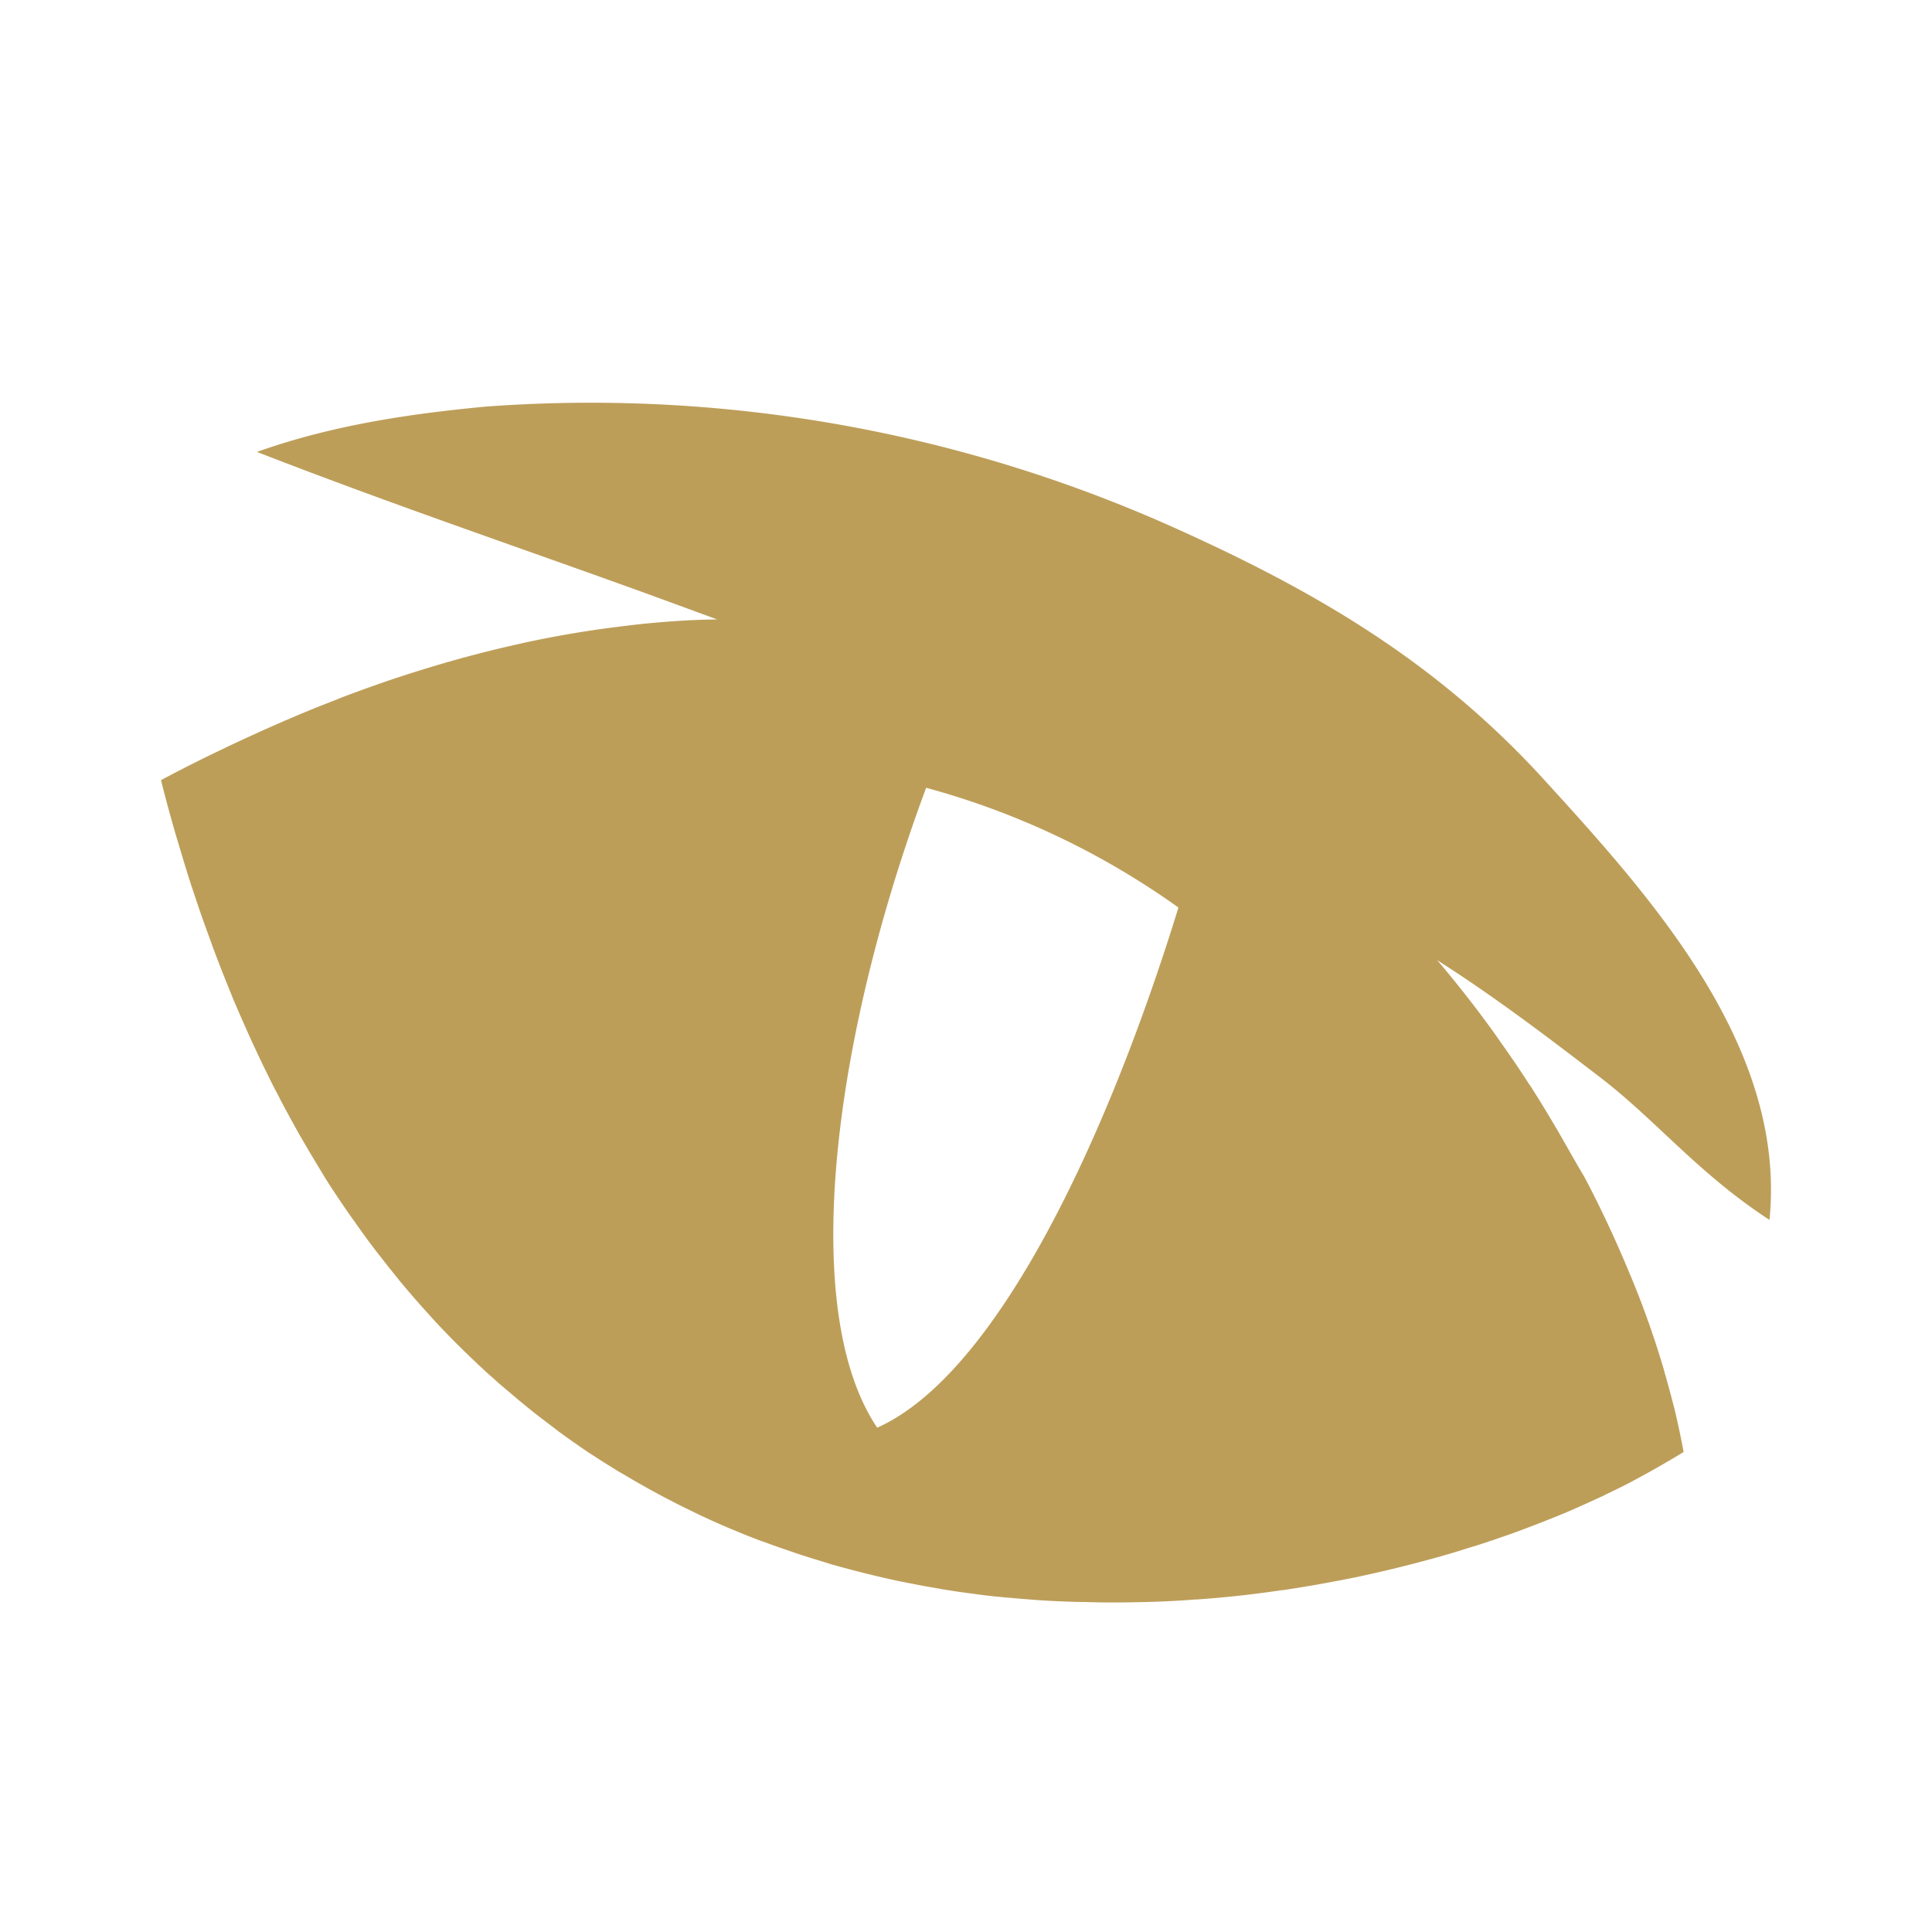 <svg width="24" height="24" fill="none" xmlns="http://www.w3.org/2000/svg"><path d="M19.41 14.148l-.049-.084a16.018 16.018 0 00-.342-.562c-.013-.02-.03-.042-.042-.063a13.593 13.593 0 00-.335-.492l-.074-.106a14.18 14.18 0 00-.714-.913c.682.434 1.327.92 1.993 1.432.717.542 1.23 1.204 2.134 1.794.215-2.139-1.457-3.997-2.795-5.463-1.343-1.475-2.85-2.353-4.642-3.155a17.7 17.7 0 00-8.51-1.485c-.955.09-1.916.233-2.842.563 1.813.705 3.525 1.276 5.197 1.89l.52.191a8.684 8.684 0 00-.523.021 10.99 10.99 0 00-.698.069c-.393.048-.794.116-1.205.206-.042.011-.088.019-.13.03-.202.045-.406.098-.613.153l-.085.024c-.189.053-.38.111-.573.172l-.123.04c-.21.069-.422.145-.637.225-.042.016-.084.031-.127.05-.199.077-.398.156-.6.244-.029.013-.058.023-.087.037-.22.095-.444.198-.67.304-.05.024-.097.048-.148.071a18.85 18.85 0 00-.69.35c.056.227.117.447.18.667l.059.196c.045.15.09.301.138.447l.072.215c.047.143.098.283.148.42.024.064.045.128.07.191.066.177.135.35.204.519l.023.058c.08.188.16.37.242.55l.072.154c.06.127.122.254.185.379.03.058.062.116.09.174.062.117.123.23.187.345.029.052.058.105.09.158.077.133.154.262.233.392l.048.08c.096.153.197.301.295.444l.08.111c.074.106.15.212.228.313.034.047.071.092.106.137.071.093.146.183.217.273l.107.127c.085.1.17.196.257.291l.072.08c.111.119.223.235.34.349.026.027.053.05.076.074.09.087.178.17.269.252.04.034.077.068.116.103l.247.209.12.098c.09.074.183.143.276.214l.087.067c.122.09.247.177.372.262.021.015.045.029.066.042.104.069.207.132.31.196l.123.071c.087.053.178.103.268.154l.127.069c.096.05.191.1.287.148l.103.05c.13.064.263.125.396.183.013.005.027.01.037.016.12.05.239.1.358.145.04.016.083.032.123.045.095.035.188.069.284.1.045.017.087.03.132.046.098.032.197.063.295.092l.111.035c.271.077.544.145.815.204l.12.024c.098.018.196.04.294.055l.133.024c.098.016.196.032.295.045l.12.016c.132.018.264.034.4.045h.005c.138.013.276.024.412.034a12.118 12.118 0 00.409.019c.042.002.087.002.13.002.095.003.19.006.289.006h.114c.156 0 .316-.003.47-.008.026 0 .053-.003.08-.003.137-.005.275-.013.413-.024.03-.002.059-.002.088-.005a13.065 13.065 0 00.945-.103c.026-.003.053-.008.08-.01.148-.022.297-.046.443-.072l.087-.016c.13-.024.258-.048.385-.074a16.769 16.769 0 001.003-.246c.136-.038.266-.077.399-.12l.087-.026c.117-.037.234-.077.348-.117l.045-.015a15.45 15.45 0 00.451-.17c.112-.045.22-.087.33-.135l.029-.013c.114-.05.225-.1.334-.151.027-.01.05-.024.077-.037.104-.05.204-.098.303-.15l.015-.009a10.42 10.42 0 00.364-.201c.096-.056.189-.109.276-.164v-.003a10.418 10.418 0 00-.093-.447c-.01-.043-.02-.087-.032-.13a13.867 13.867 0 00-.103-.381c-.01-.034-.019-.072-.03-.106a11.805 11.805 0 00-.161-.497c-.01-.035-.027-.07-.037-.104a10.626 10.626 0 00-.218-.558 14.33 14.33 0 00-.499-1.078l-.064-.121c-.09-.149-.177-.307-.268-.464zm-7.905-4.362a9.792 9.792 0 013.134 1.488c-.891 2.89-2.263 5.802-3.742 6.461-.971-1.44-.57-4.78.608-7.949z" fill="#BD9E59"/></svg>